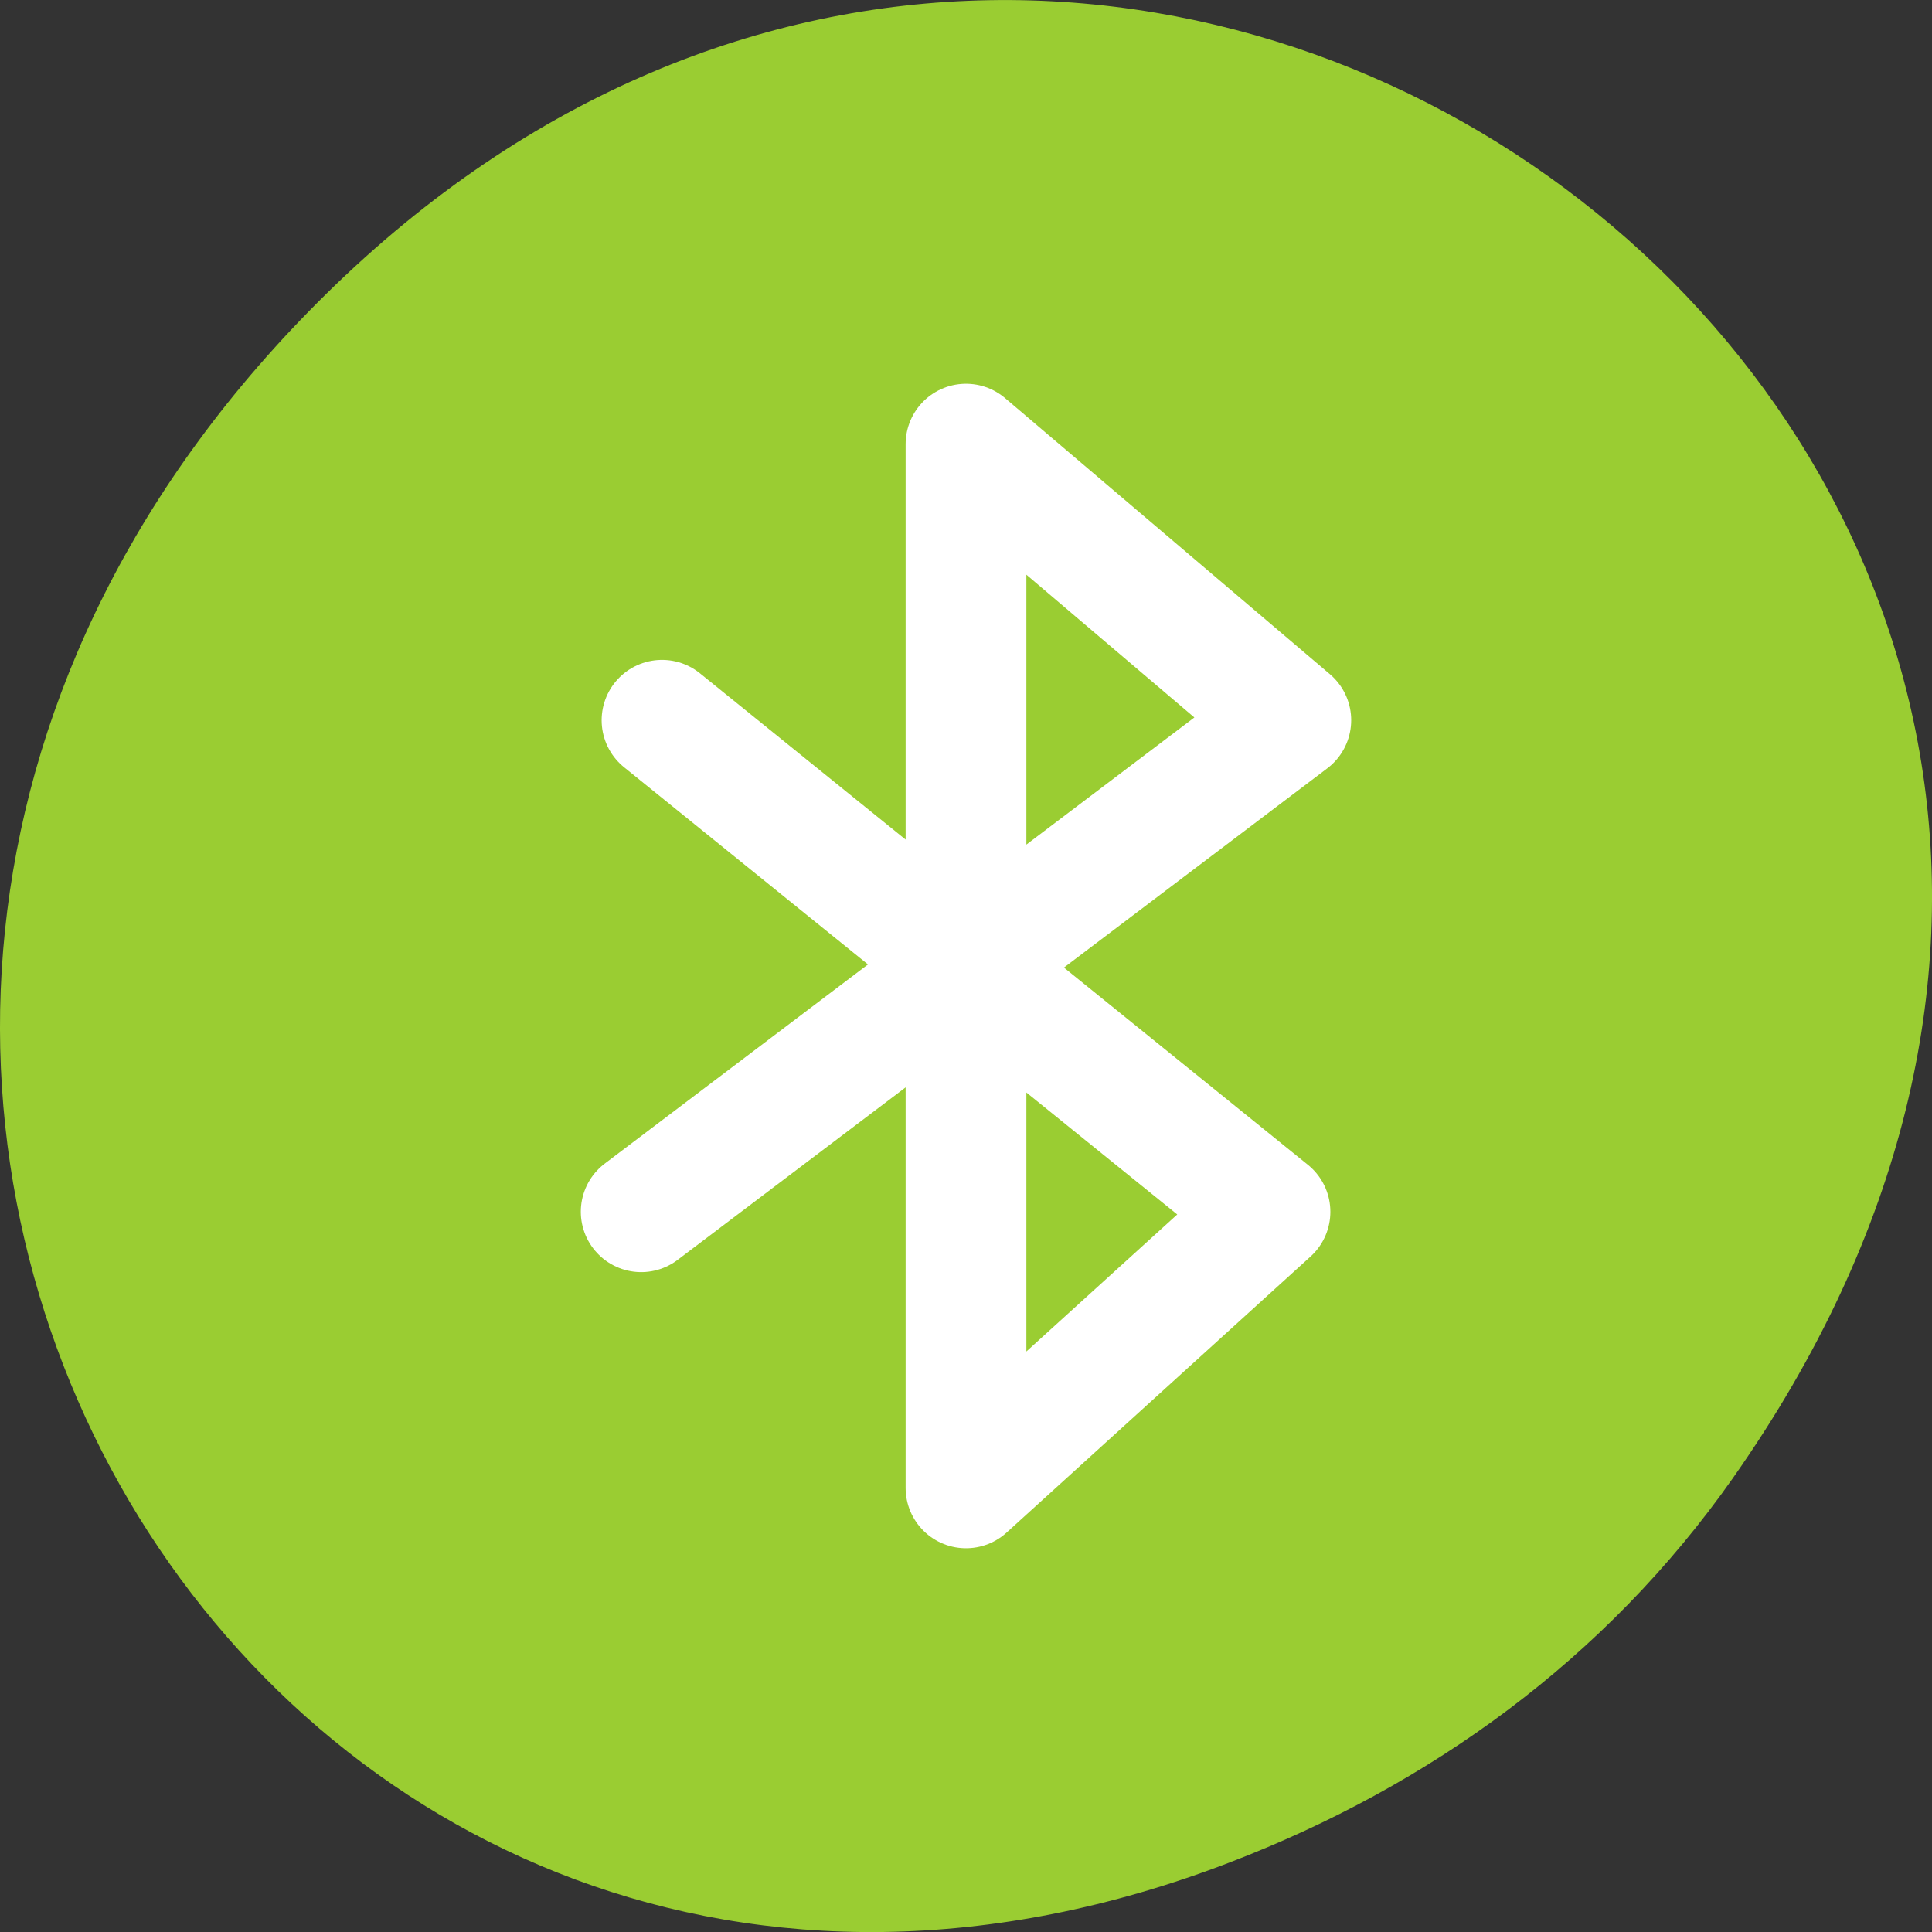 <svg xmlns="http://www.w3.org/2000/svg" viewBox="0 0 256 256"><rect x="0" y="0" width="256" height="256" fill="#333333" stroke="none"/><g transform="translate(0 -796.36)"><path d="m 229.63 992.2 c 92.05 -130.93 -77.948 -263.6 -186.39 -156.91 -102.17 100.51 -7.449 256.68 119.69 207.86 c 26.526 -10.185 49.802 -26.914 66.7 -50.948 z" fill="#9acd32" color="#000"/><path d="m 87.72 891.8 l 40.28 32.565 l 40.28 32.565 l -40.28 36.581 v -69.15 v -69.15 l 43.04 36.581 l -43.04 32.565 l -43.04 32.565" fill="none" stroke="#fff" stroke-linejoin="round" stroke-linecap="round" stroke-width="16"/></g></svg>